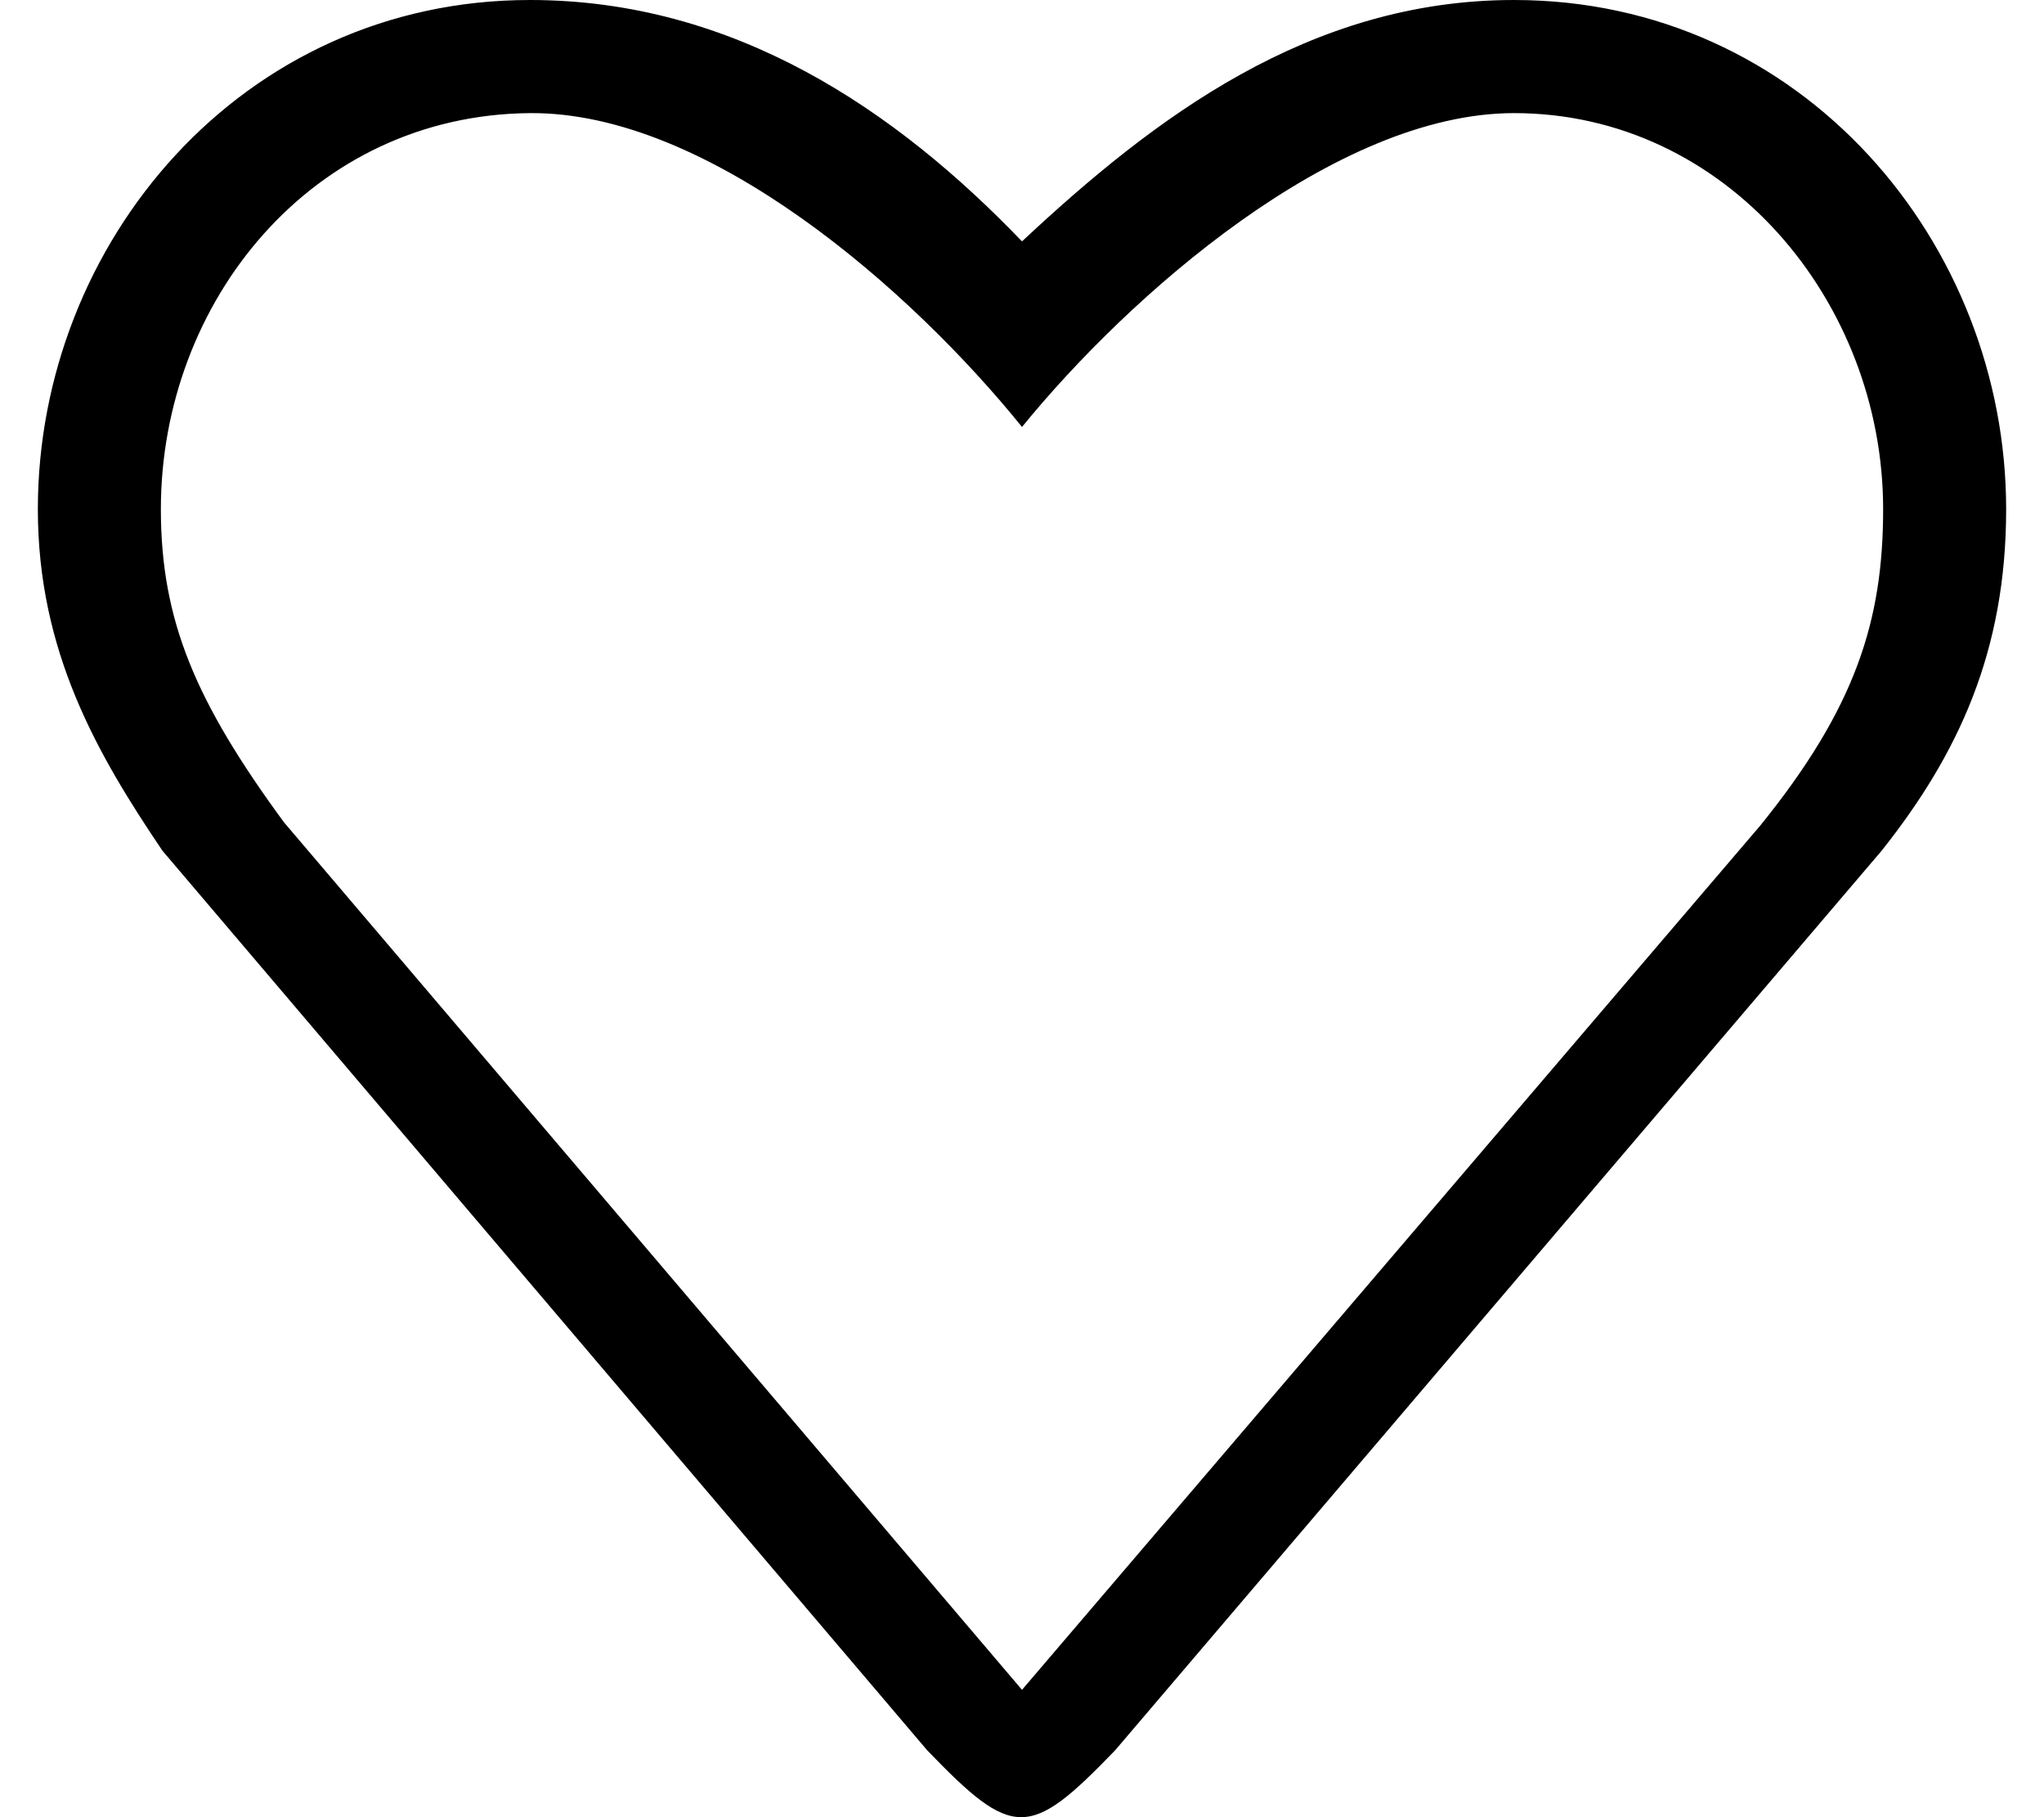 <?xml version="1.0" encoding="UTF-8"?>
<svg width="27px" height="24px" viewBox="0 0 27 24" version="1.1" xmlns="http://www.w3.org/2000/svg" xmlns:xlink="http://www.w3.org/1999/xlink">
    <title>COMPONENTS/DS/Header/Accessi/Icona preferiti</title>
    <g id="COMPONENTS" stroke="none" stroke-width="1" fill="none" fill-rule="evenodd">
        <g id="COMPONENTS/DS/Header/Accessi/Combo-Logged-sticky" transform="translate(-89, -20)" fill="#000000">
            <g id="ICONS/System/Shopping/Shopping-3" transform="translate(86.5, 16)">
                <path d="M22.5,4 C19.792,4 17.743,5.559 16,7.188 C14.339,5.459 12.208,4 9.5,4 C5.686,4 3,7.217 3,10.725 C3,12.607 3.786,13.963 4.646,15.236 L14.748,27.117 C15.882,28.294 16.096,28.294 17.23,27.117 L27.355,15.236 C28.366,13.963 29,12.607 29,10.725 C29,7.217 26.314,4 22.5,4 Z M25.75,14.906 L16,26.318 L6.25,14.859 C5.084,13.269 4.625,12.196 4.625,10.725 C4.625,7.985 6.62,5.518 9.5,5.494 C11.869,5.475 14.555,7.849 16,9.639 C17.407,7.911 20.131,5.494 22.5,5.494 C25.304,5.494 27.375,7.985 27.375,10.725 C27.375,12.196 27.012,13.348 25.75,14.906 Z" id="Shape"></path>
            </g>
        </g>
    </g>
</svg>